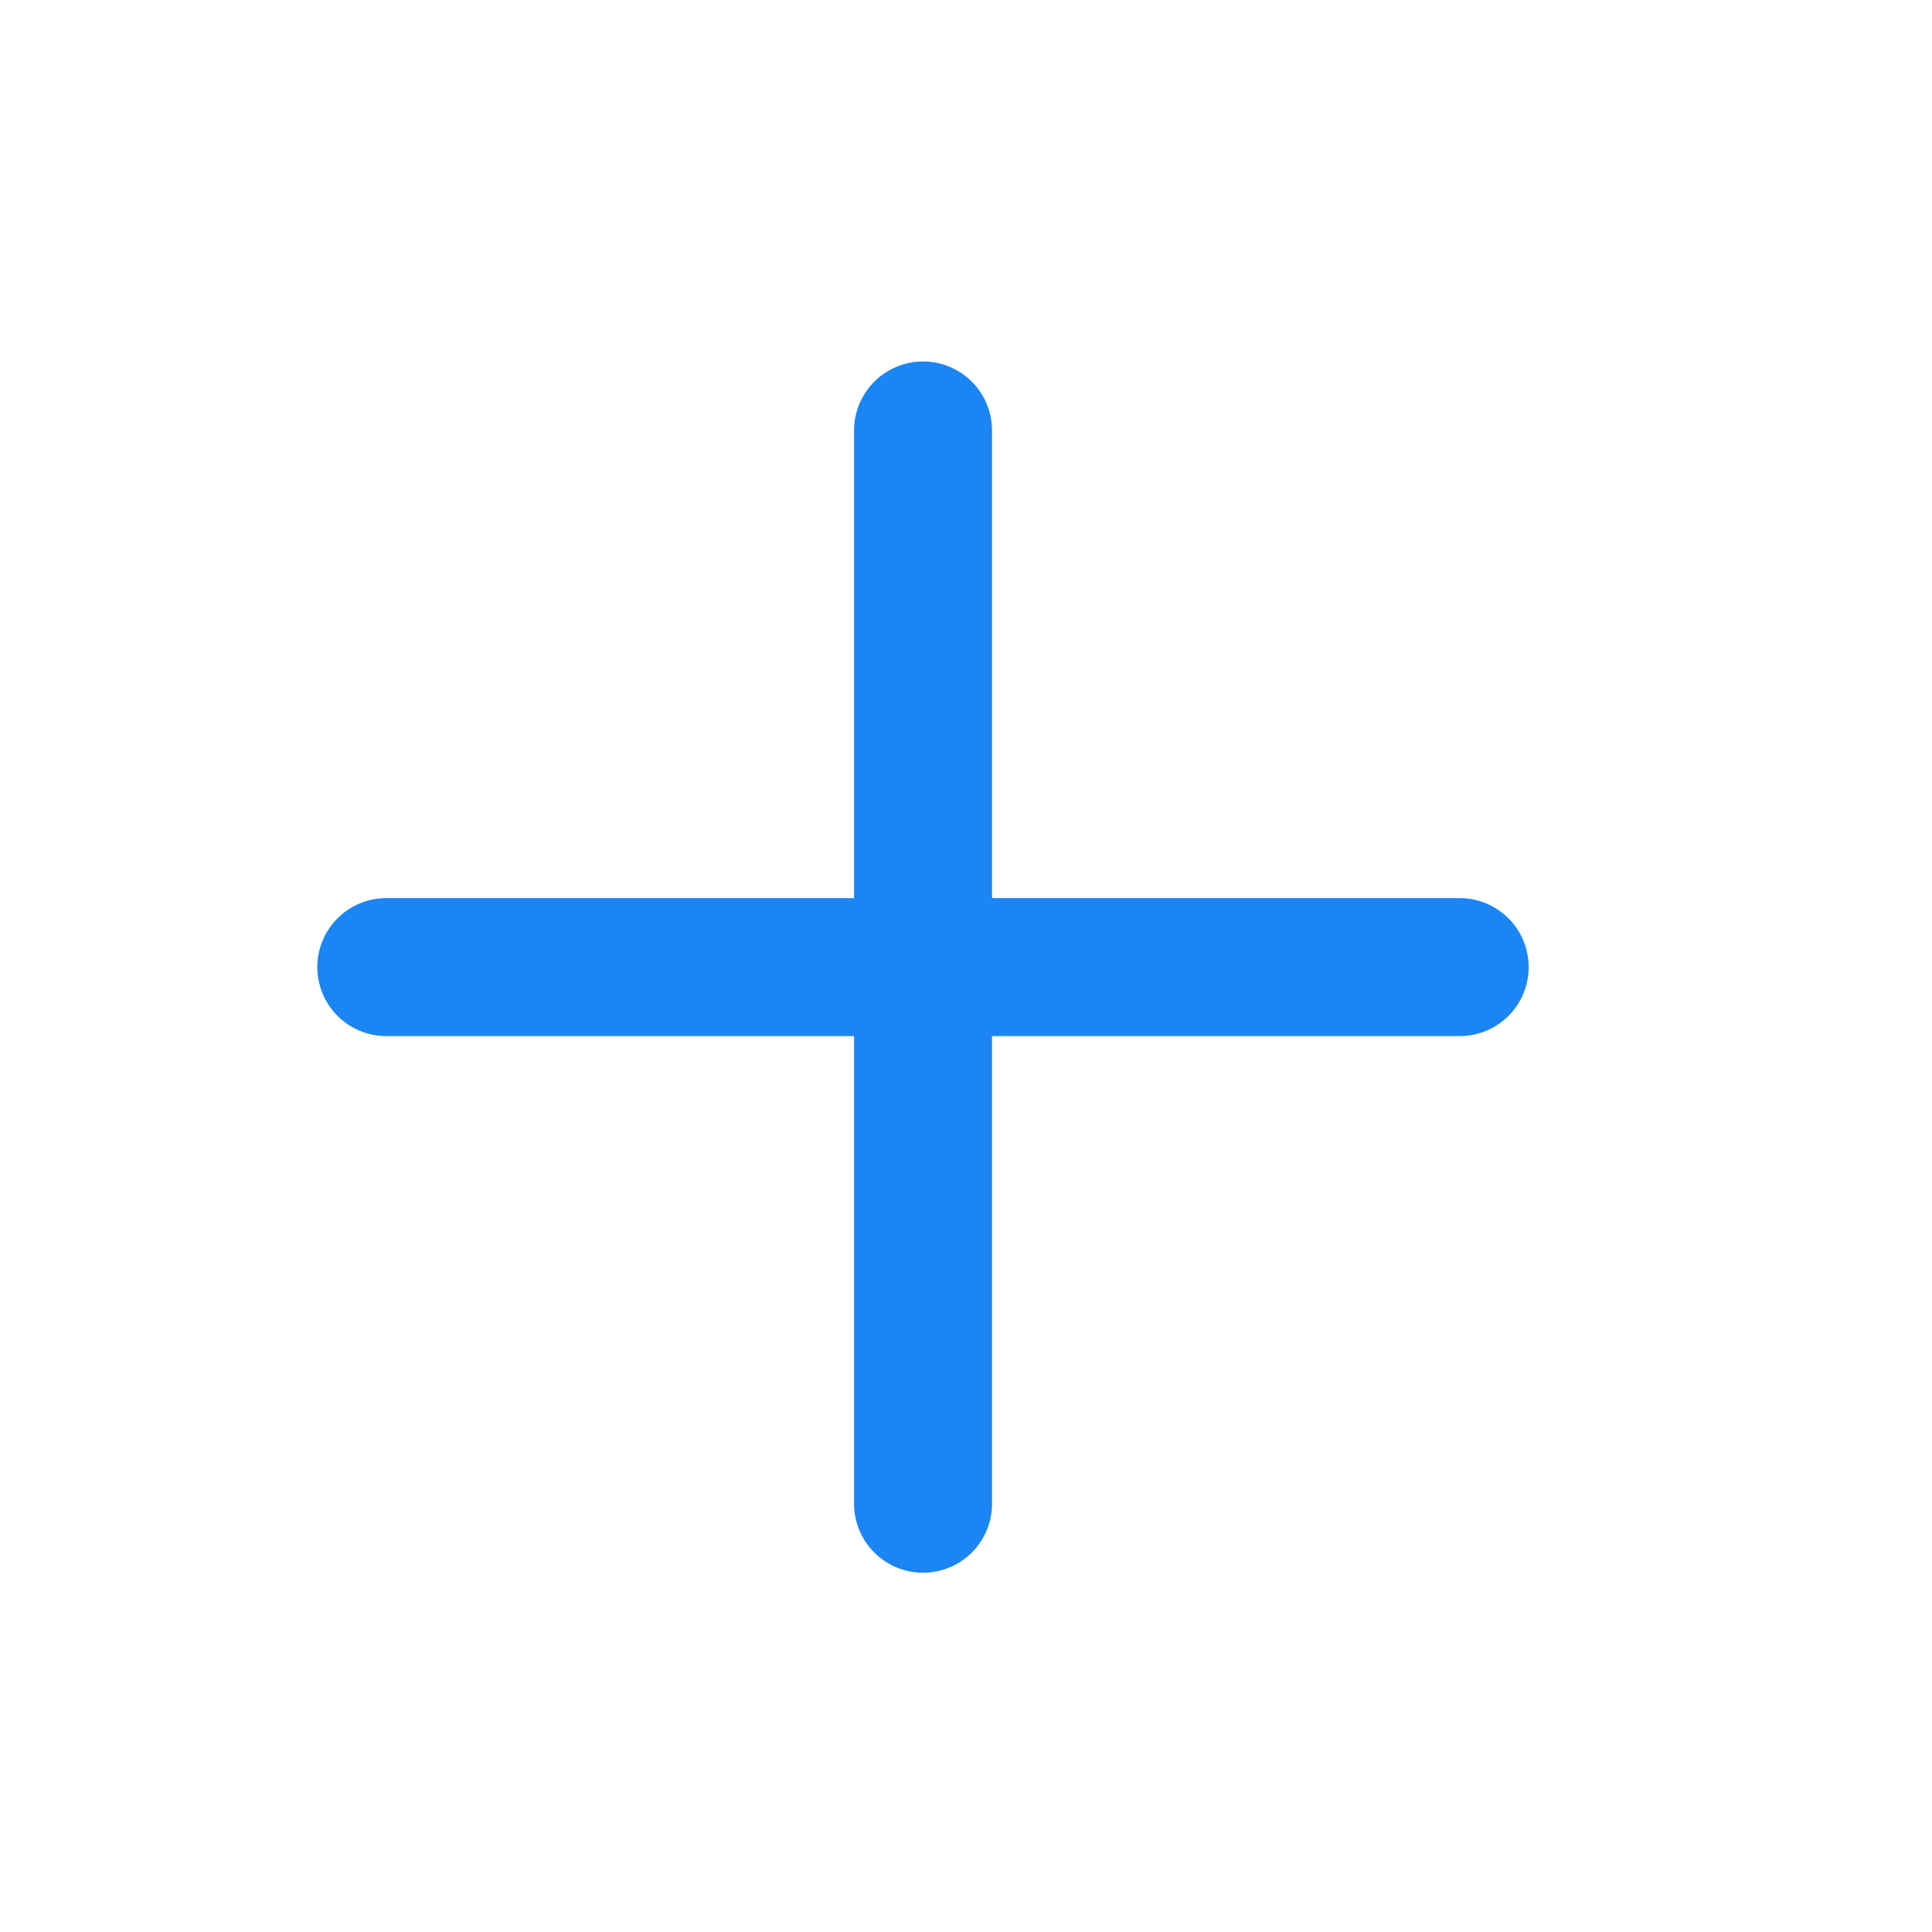 <svg width="21" height="21" viewBox="0 0 21 21" fill="none" xmlns="http://www.w3.org/2000/svg">
<g id="plus">
<path id="Vector" d="M10.033 4.679V16.345M4.199 10.512H15.866" stroke="#1B85F3" stroke-width="1.5" stroke-linecap="round" stroke-linejoin="round"/>
</g>
</svg>

